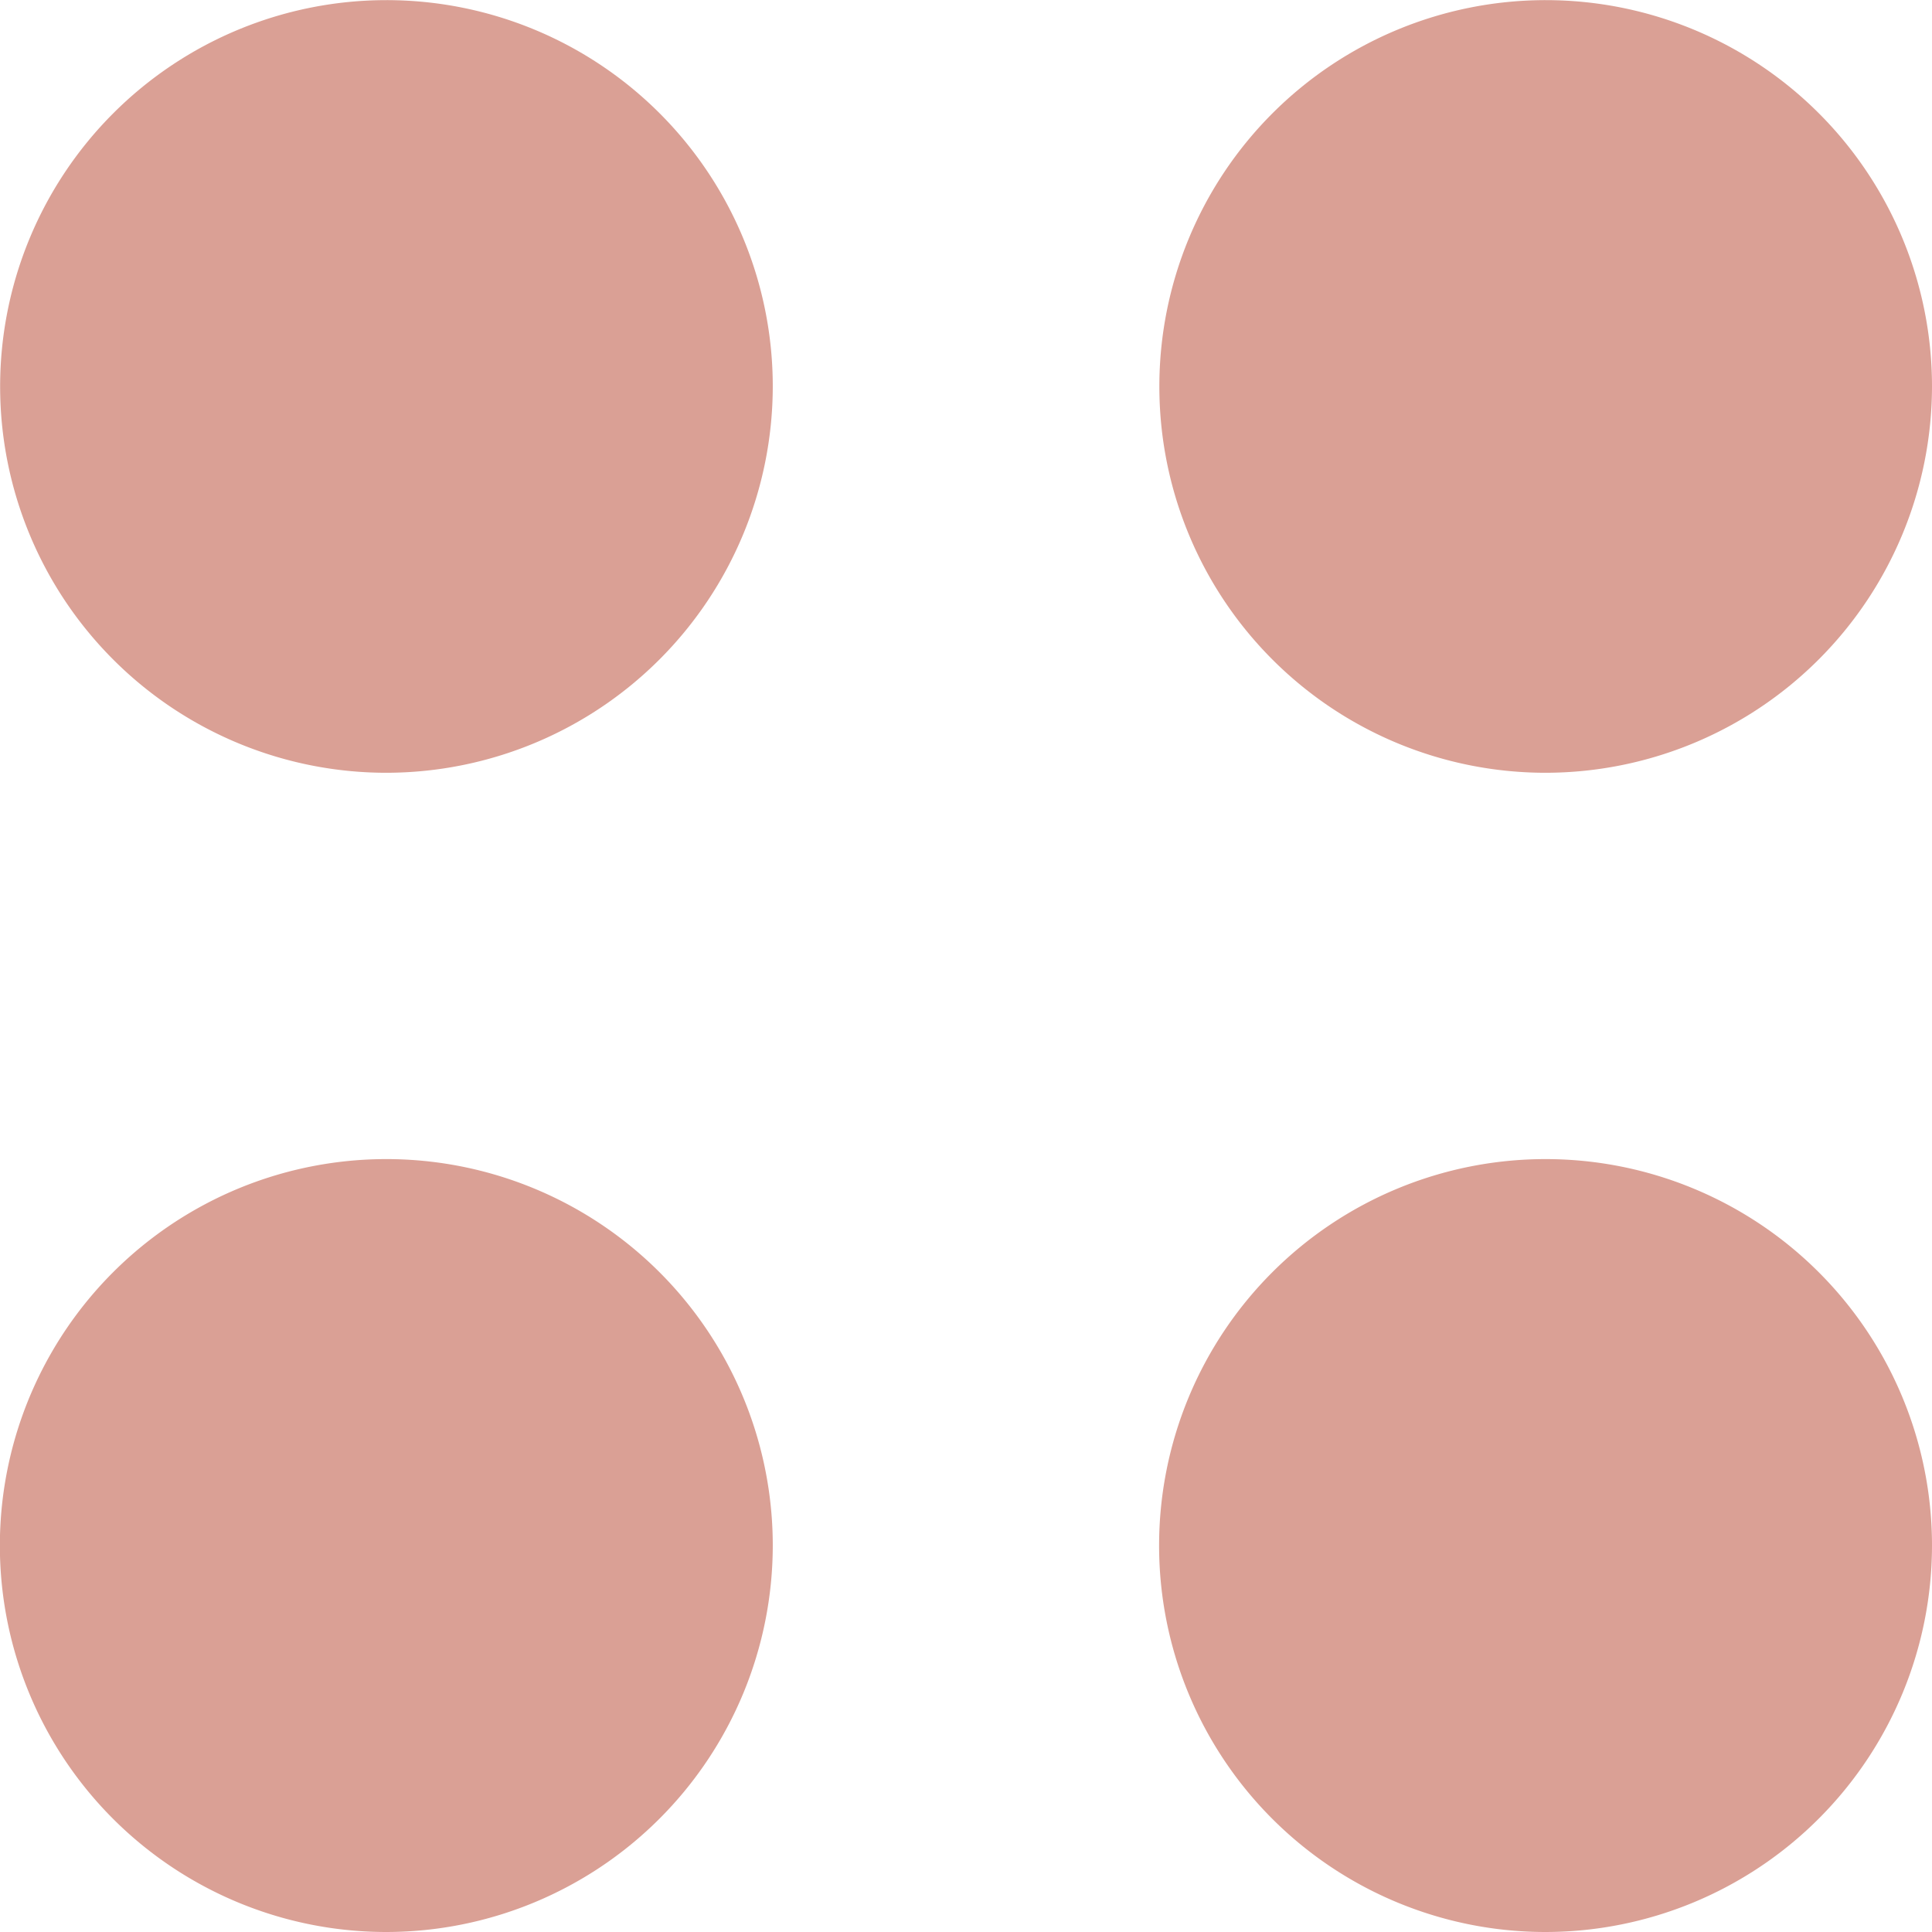<svg xmlns="http://www.w3.org/2000/svg" width="15.043" height="15.043" viewBox="0 0 15.043 15.043">
  <g id="Group_1639" data-name="Group 1639" transform="translate(-101 -757)">
    <g id="dashboard" transform="translate(101 757)">
      <path id="Dashboard-2" data-name="Dashboard" d="M12.034,15.043a3.009,3.009,0,1,1,3.009-3.009A3.012,3.012,0,0,1,12.034,15.043Zm-9.025,0a3.009,3.009,0,1,1,3.008-3.009A3.012,3.012,0,0,1,3.008,15.043Zm9.025-9.026a3.008,3.008,0,1,1,3.009-3.008A3.012,3.012,0,0,1,12.034,6.017Zm-9.025,0A3.008,3.008,0,1,1,6.017,3.008,3.012,3.012,0,0,1,3.008,6.017Z" transform="translate(0 0)" fill="#daa095"/>
    </g>
  </g>
</svg>
